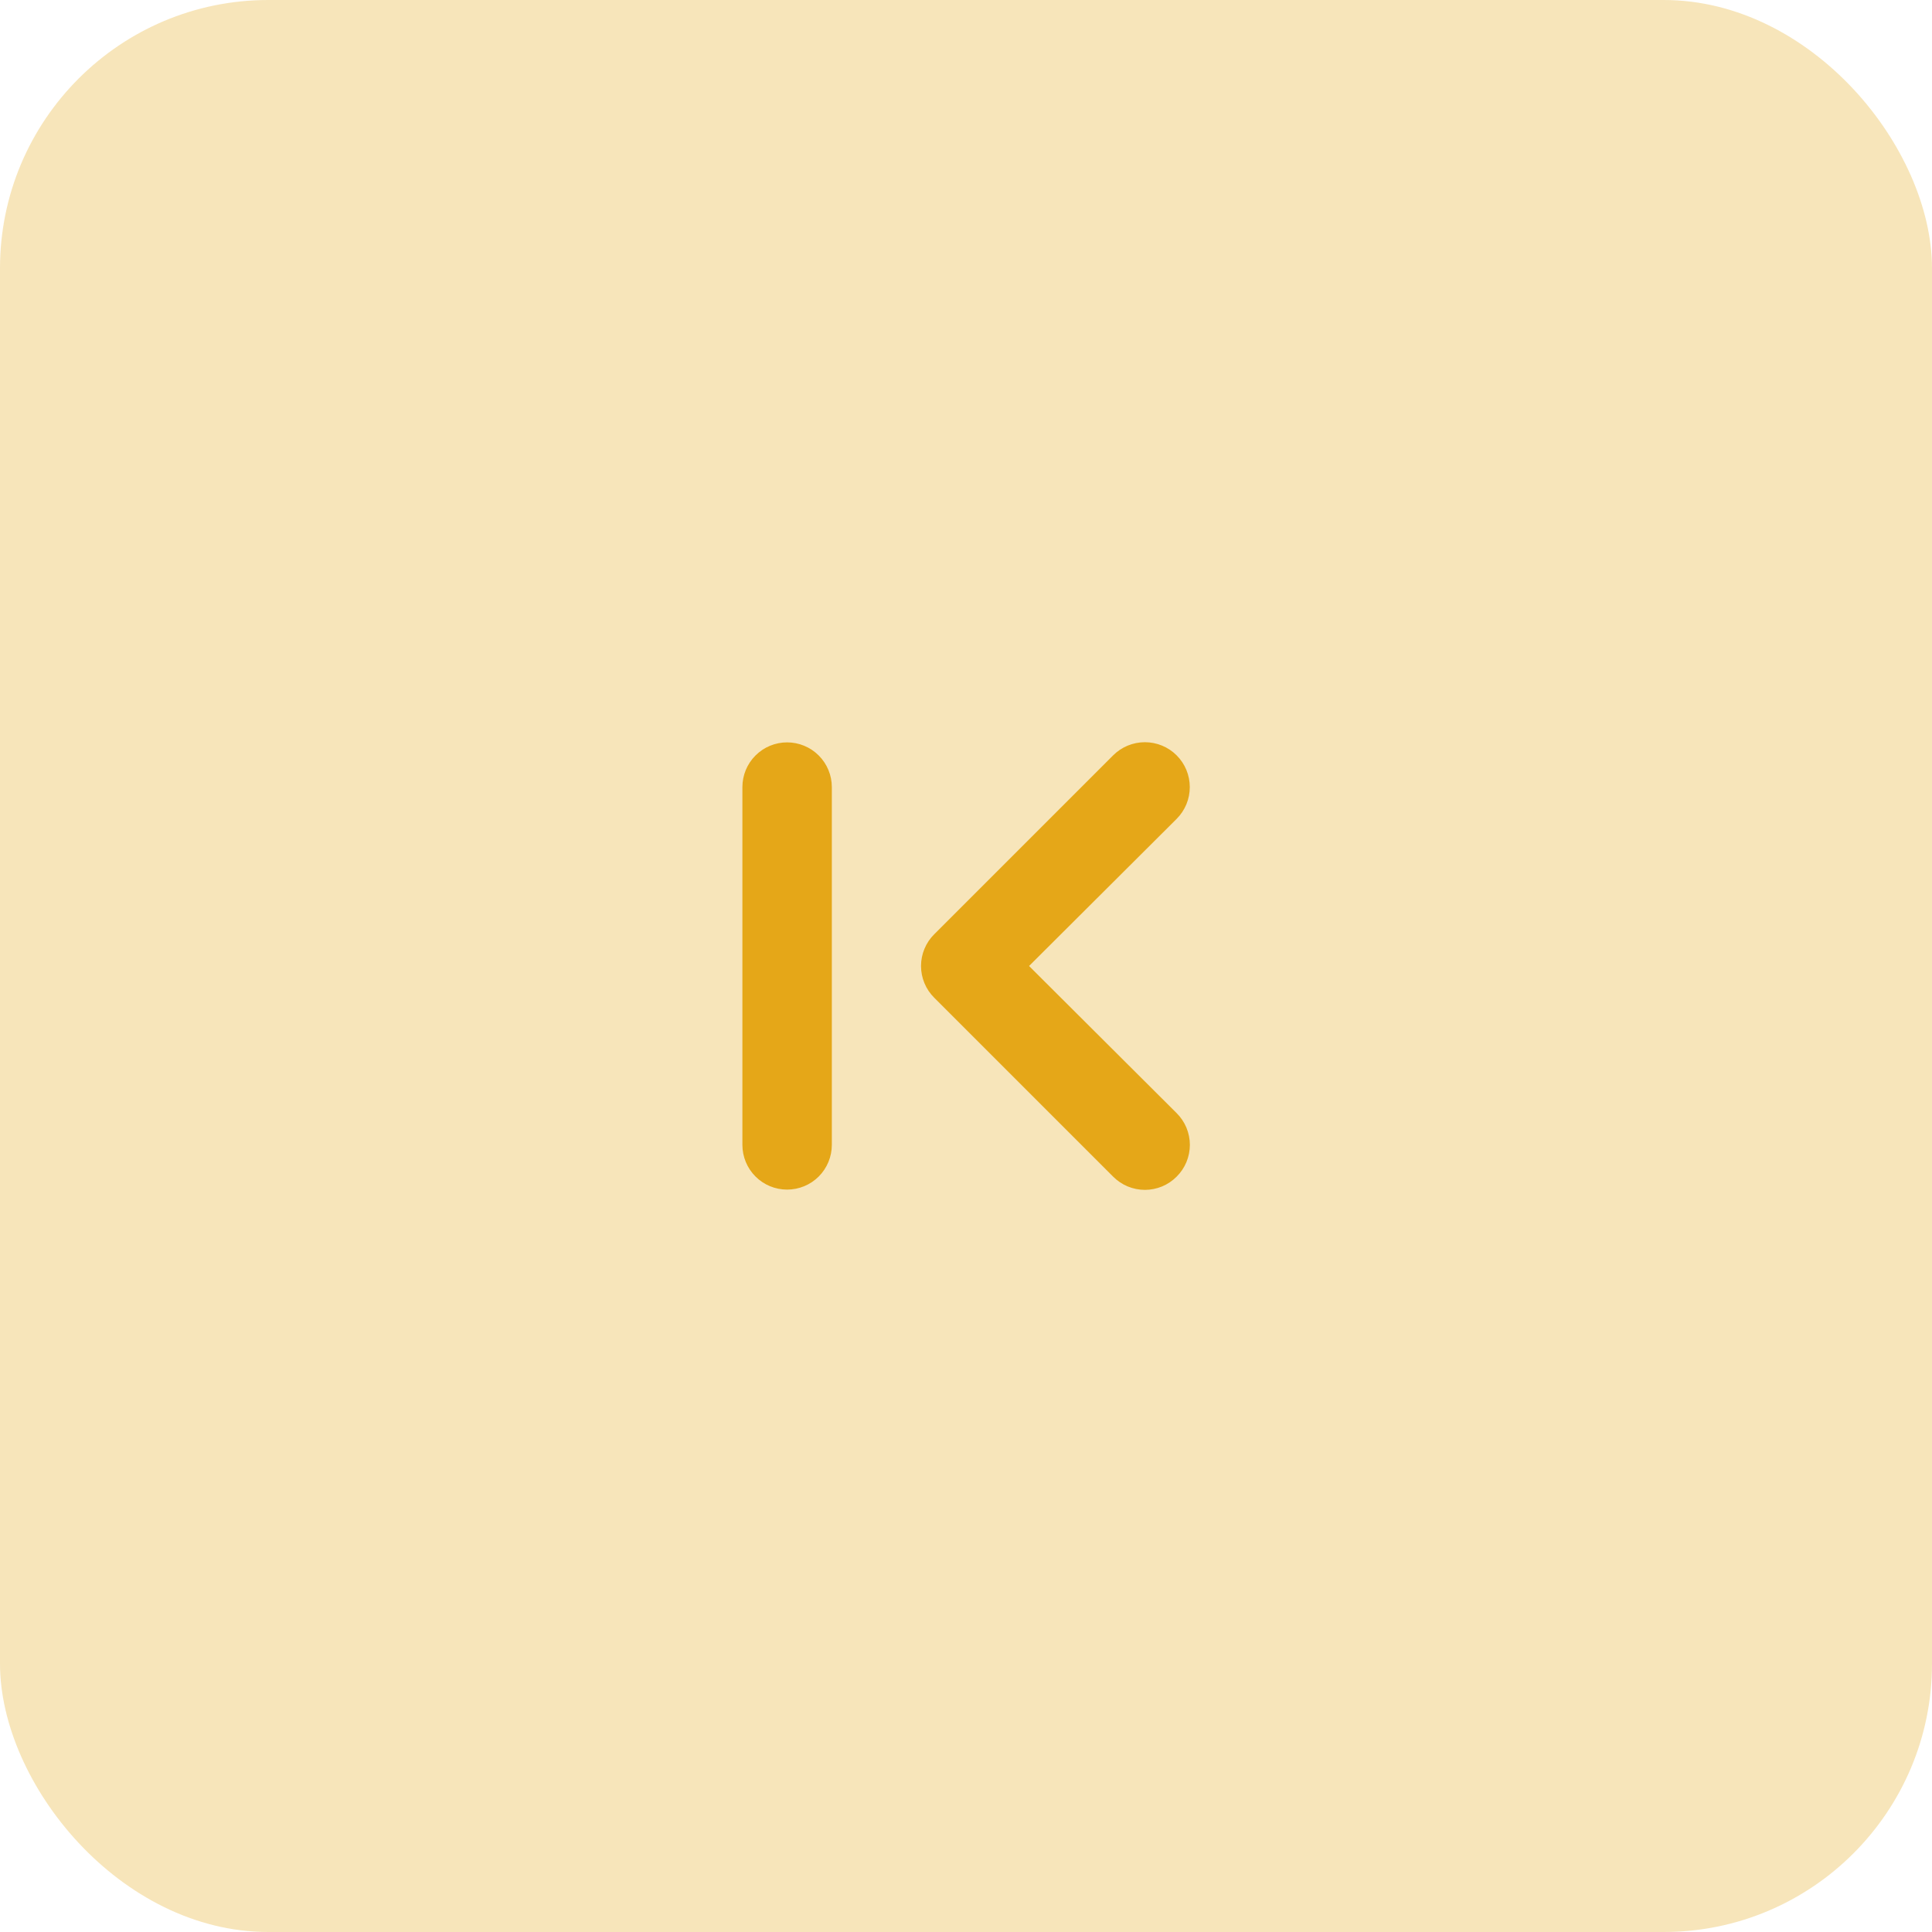 <svg width="72" height="72" viewBox="0 0 72 72" fill="none" xmlns="http://www.w3.org/2000/svg">
<rect width="72" height="72" rx="10" fill="#E5A718" fill-opacity="0.3"/>
<path d="M38.35 36L43.85 30.517C44.005 30.361 44.129 30.177 44.213 29.974C44.297 29.77 44.34 29.553 44.34 29.333C44.34 29.113 44.297 28.896 44.213 28.693C44.129 28.49 44.005 28.305 43.85 28.15C43.695 27.994 43.51 27.871 43.307 27.787C43.104 27.703 42.886 27.66 42.667 27.66C42.447 27.66 42.229 27.703 42.026 27.787C41.823 27.871 41.639 27.994 41.483 28.15L34.817 34.816C34.66 34.971 34.536 35.156 34.452 35.359C34.367 35.562 34.324 35.78 34.324 36C34.324 36.22 34.367 36.438 34.452 36.641C34.536 36.844 34.66 37.028 34.817 37.183L41.483 43.85C41.638 44.006 41.823 44.13 42.026 44.215C42.229 44.299 42.447 44.343 42.667 44.343C42.887 44.343 43.105 44.299 43.308 44.215C43.511 44.13 43.695 44.006 43.85 43.85C44.006 43.695 44.13 43.511 44.215 43.307C44.299 43.104 44.343 42.886 44.343 42.666C44.343 42.447 44.299 42.229 44.215 42.026C44.13 41.822 44.006 41.638 43.85 41.483L38.35 36ZM29.333 27.666C28.891 27.666 28.467 27.842 28.155 28.155C27.842 28.467 27.667 28.891 27.667 29.333V42.666C27.667 43.108 27.842 43.532 28.155 43.845C28.467 44.158 28.891 44.333 29.333 44.333C29.775 44.333 30.199 44.158 30.512 43.845C30.824 43.532 31 43.108 31 42.666V29.333C31 28.891 30.824 28.467 30.512 28.155C30.199 27.842 29.775 27.666 29.333 27.666Z" fill="#E5A718"/>
</svg>
